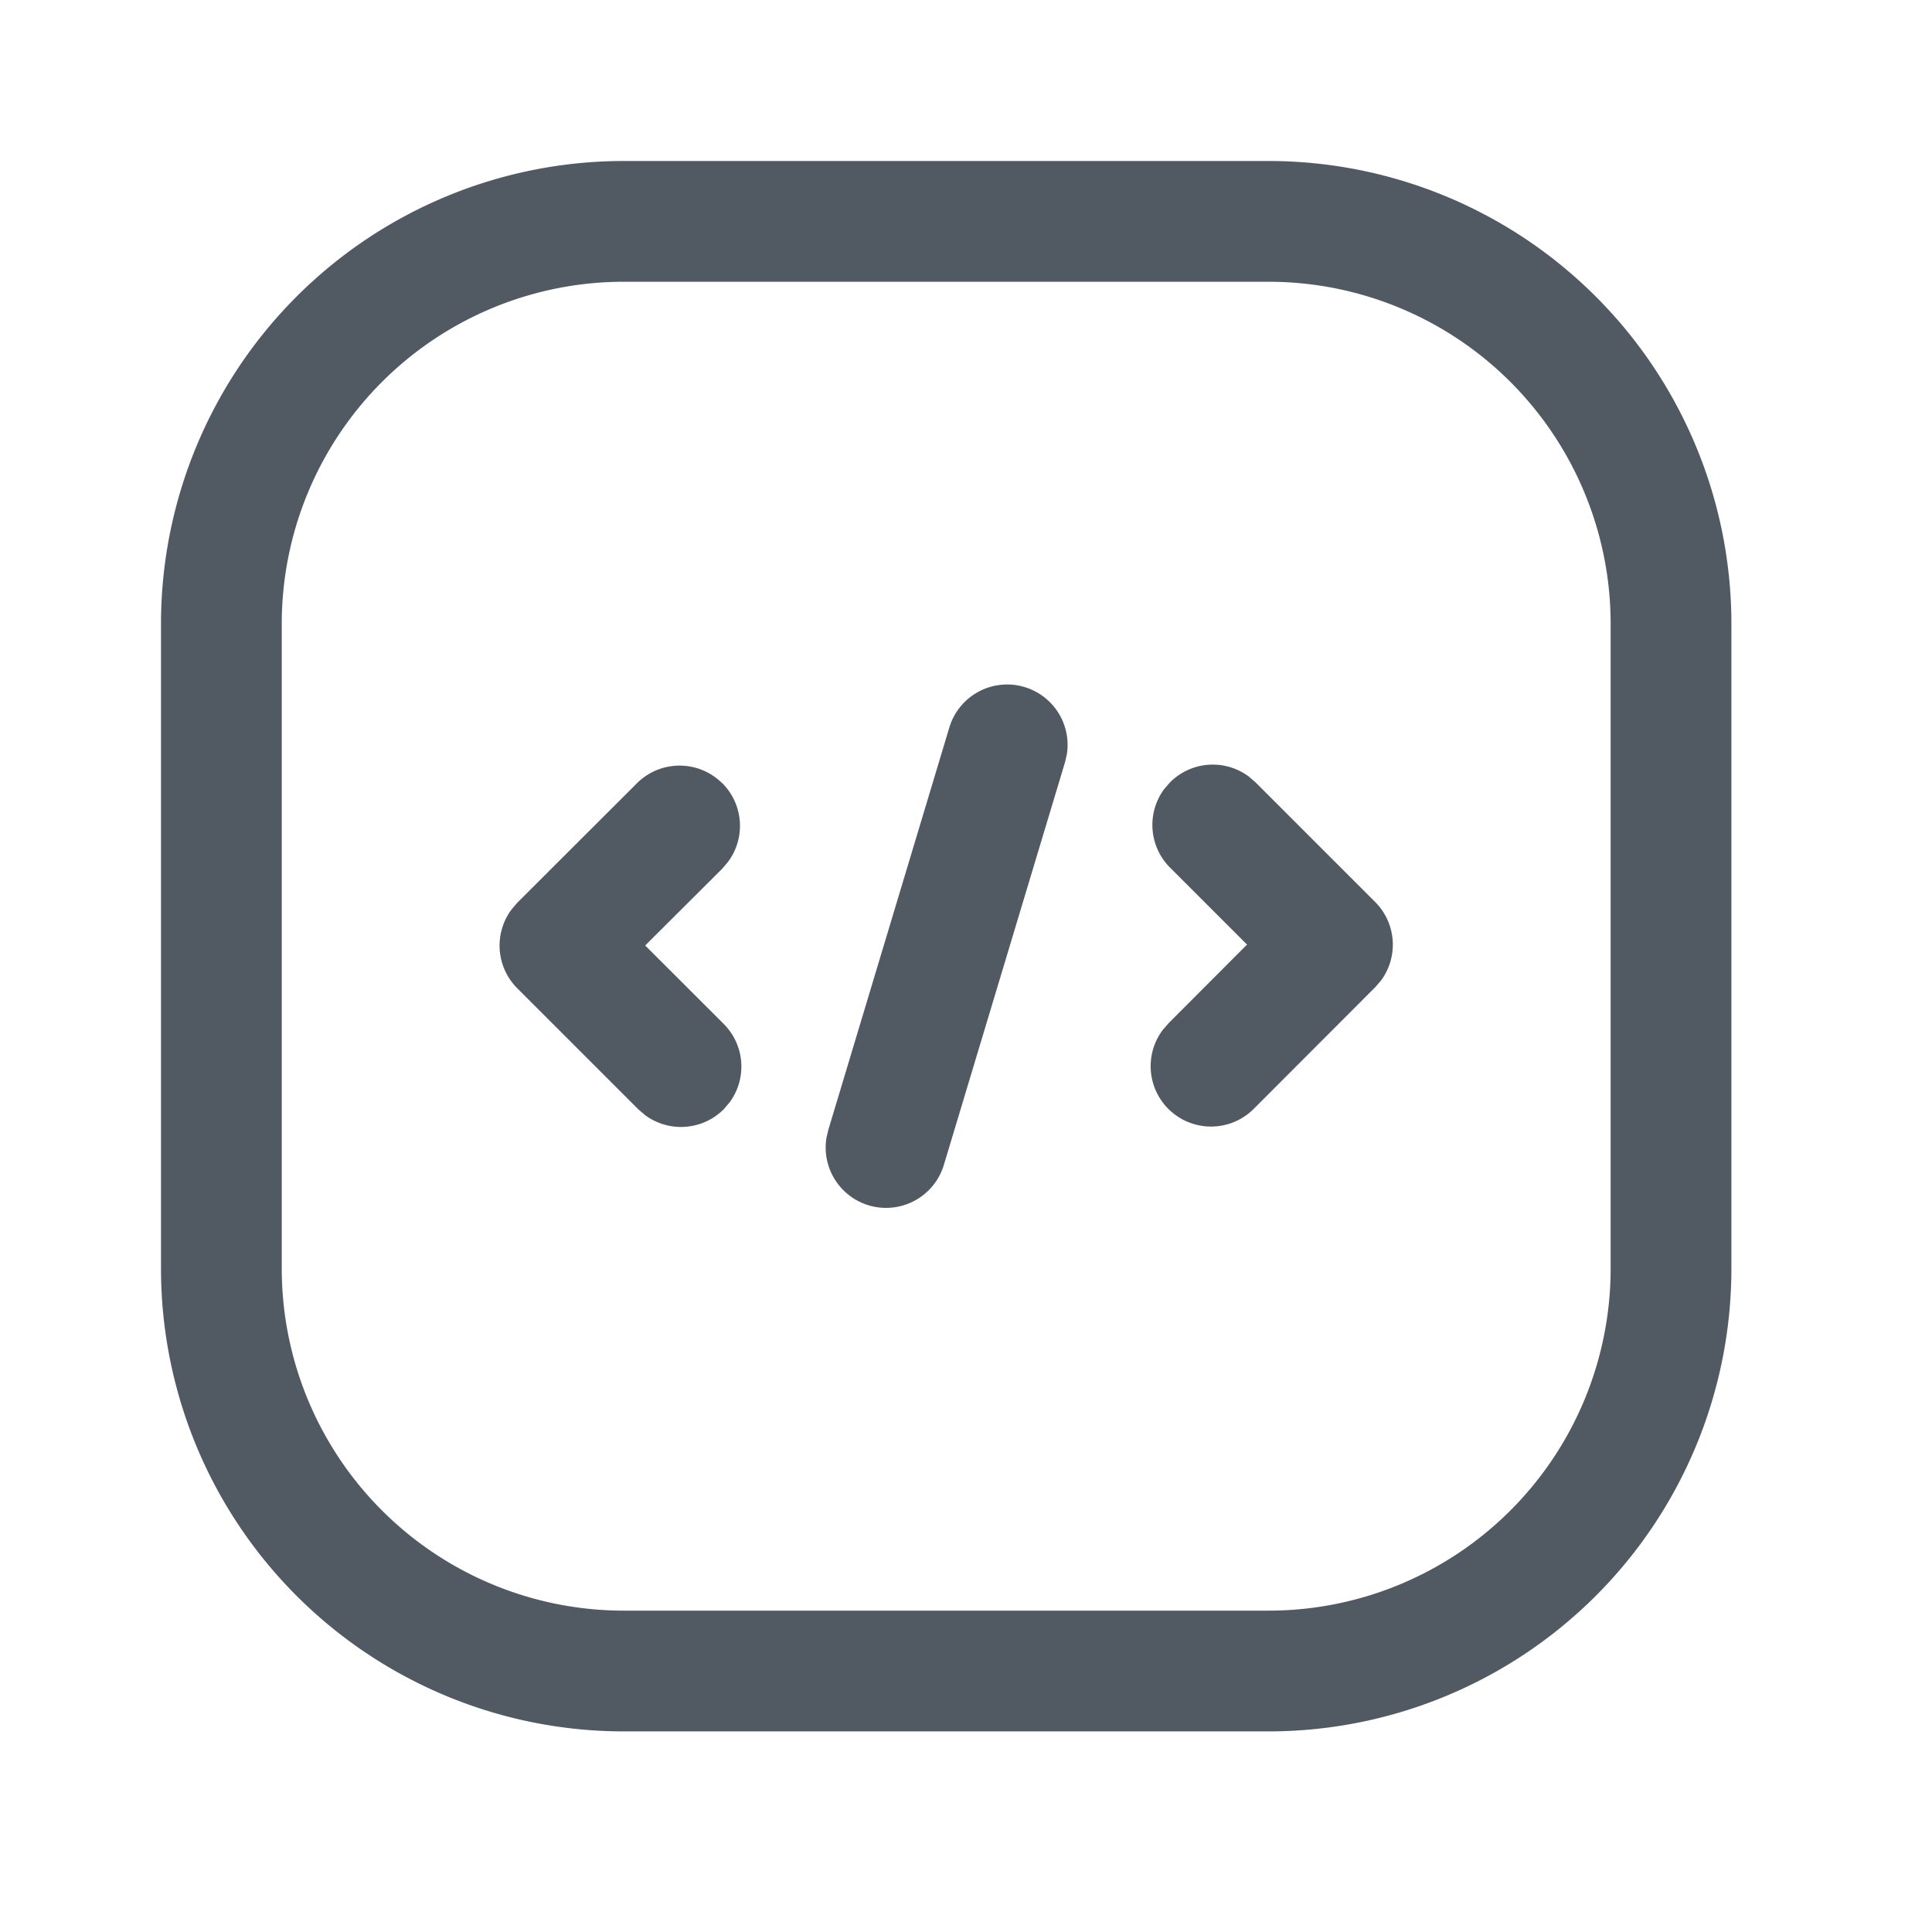 <svg xmlns="http://www.w3.org/2000/svg" width="24" height="24" fill="currentColor" viewBox="0 0 24 24">
  <path fill="#515A63" d="M15.758 2a5.75 5.75 0 0 1 5.75 5.75v8.008a5.75 5.75 0 0 1-5.75 5.75H7.75A5.75 5.75 0 0 1 2 15.758V7.75A5.75 5.75 0 0 1 7.75 2h8.008Zm0 1.5H7.75A4.25 4.25 0 0 0 3.5 7.75v8.008a4.25 4.25 0 0 0 4.25 4.25h8.008a4.25 4.25 0 0 0 4.25-4.25V7.75a4.25 4.25 0 0 0-4.25-4.25Zm-3.03 5.035a.75.75 0 0 1 .525.834l-.023.1-1.505 5.002a.75.75 0 0 1-1.459-.333l.023-.1 1.504-5.001a.75.75 0 0 1 .935-.502ZM8.973 9.729a.75.75 0 0 1 .072.976l-.072.085-.958.955.975.974a.75.75 0 0 1 .072.977l-.072.084a.75.75 0 0 1-.977.072l-.084-.072-1.504-1.504a.75.75 0 0 1-.072-.976l.072-.085L7.912 9.73a.75.75 0 0 1 1.06 0Zm6.538-.084.085.073 1.486 1.486a.75.75 0 0 1 .073.977l-.073.084-1.503 1.505a.75.75 0 0 1-1.134-.977l.073-.084.973-.975-.956-.956a.75.75 0 0 1-.073-.976l.073-.084a.75.75 0 0 1 .976-.073Z"/>
</svg>
